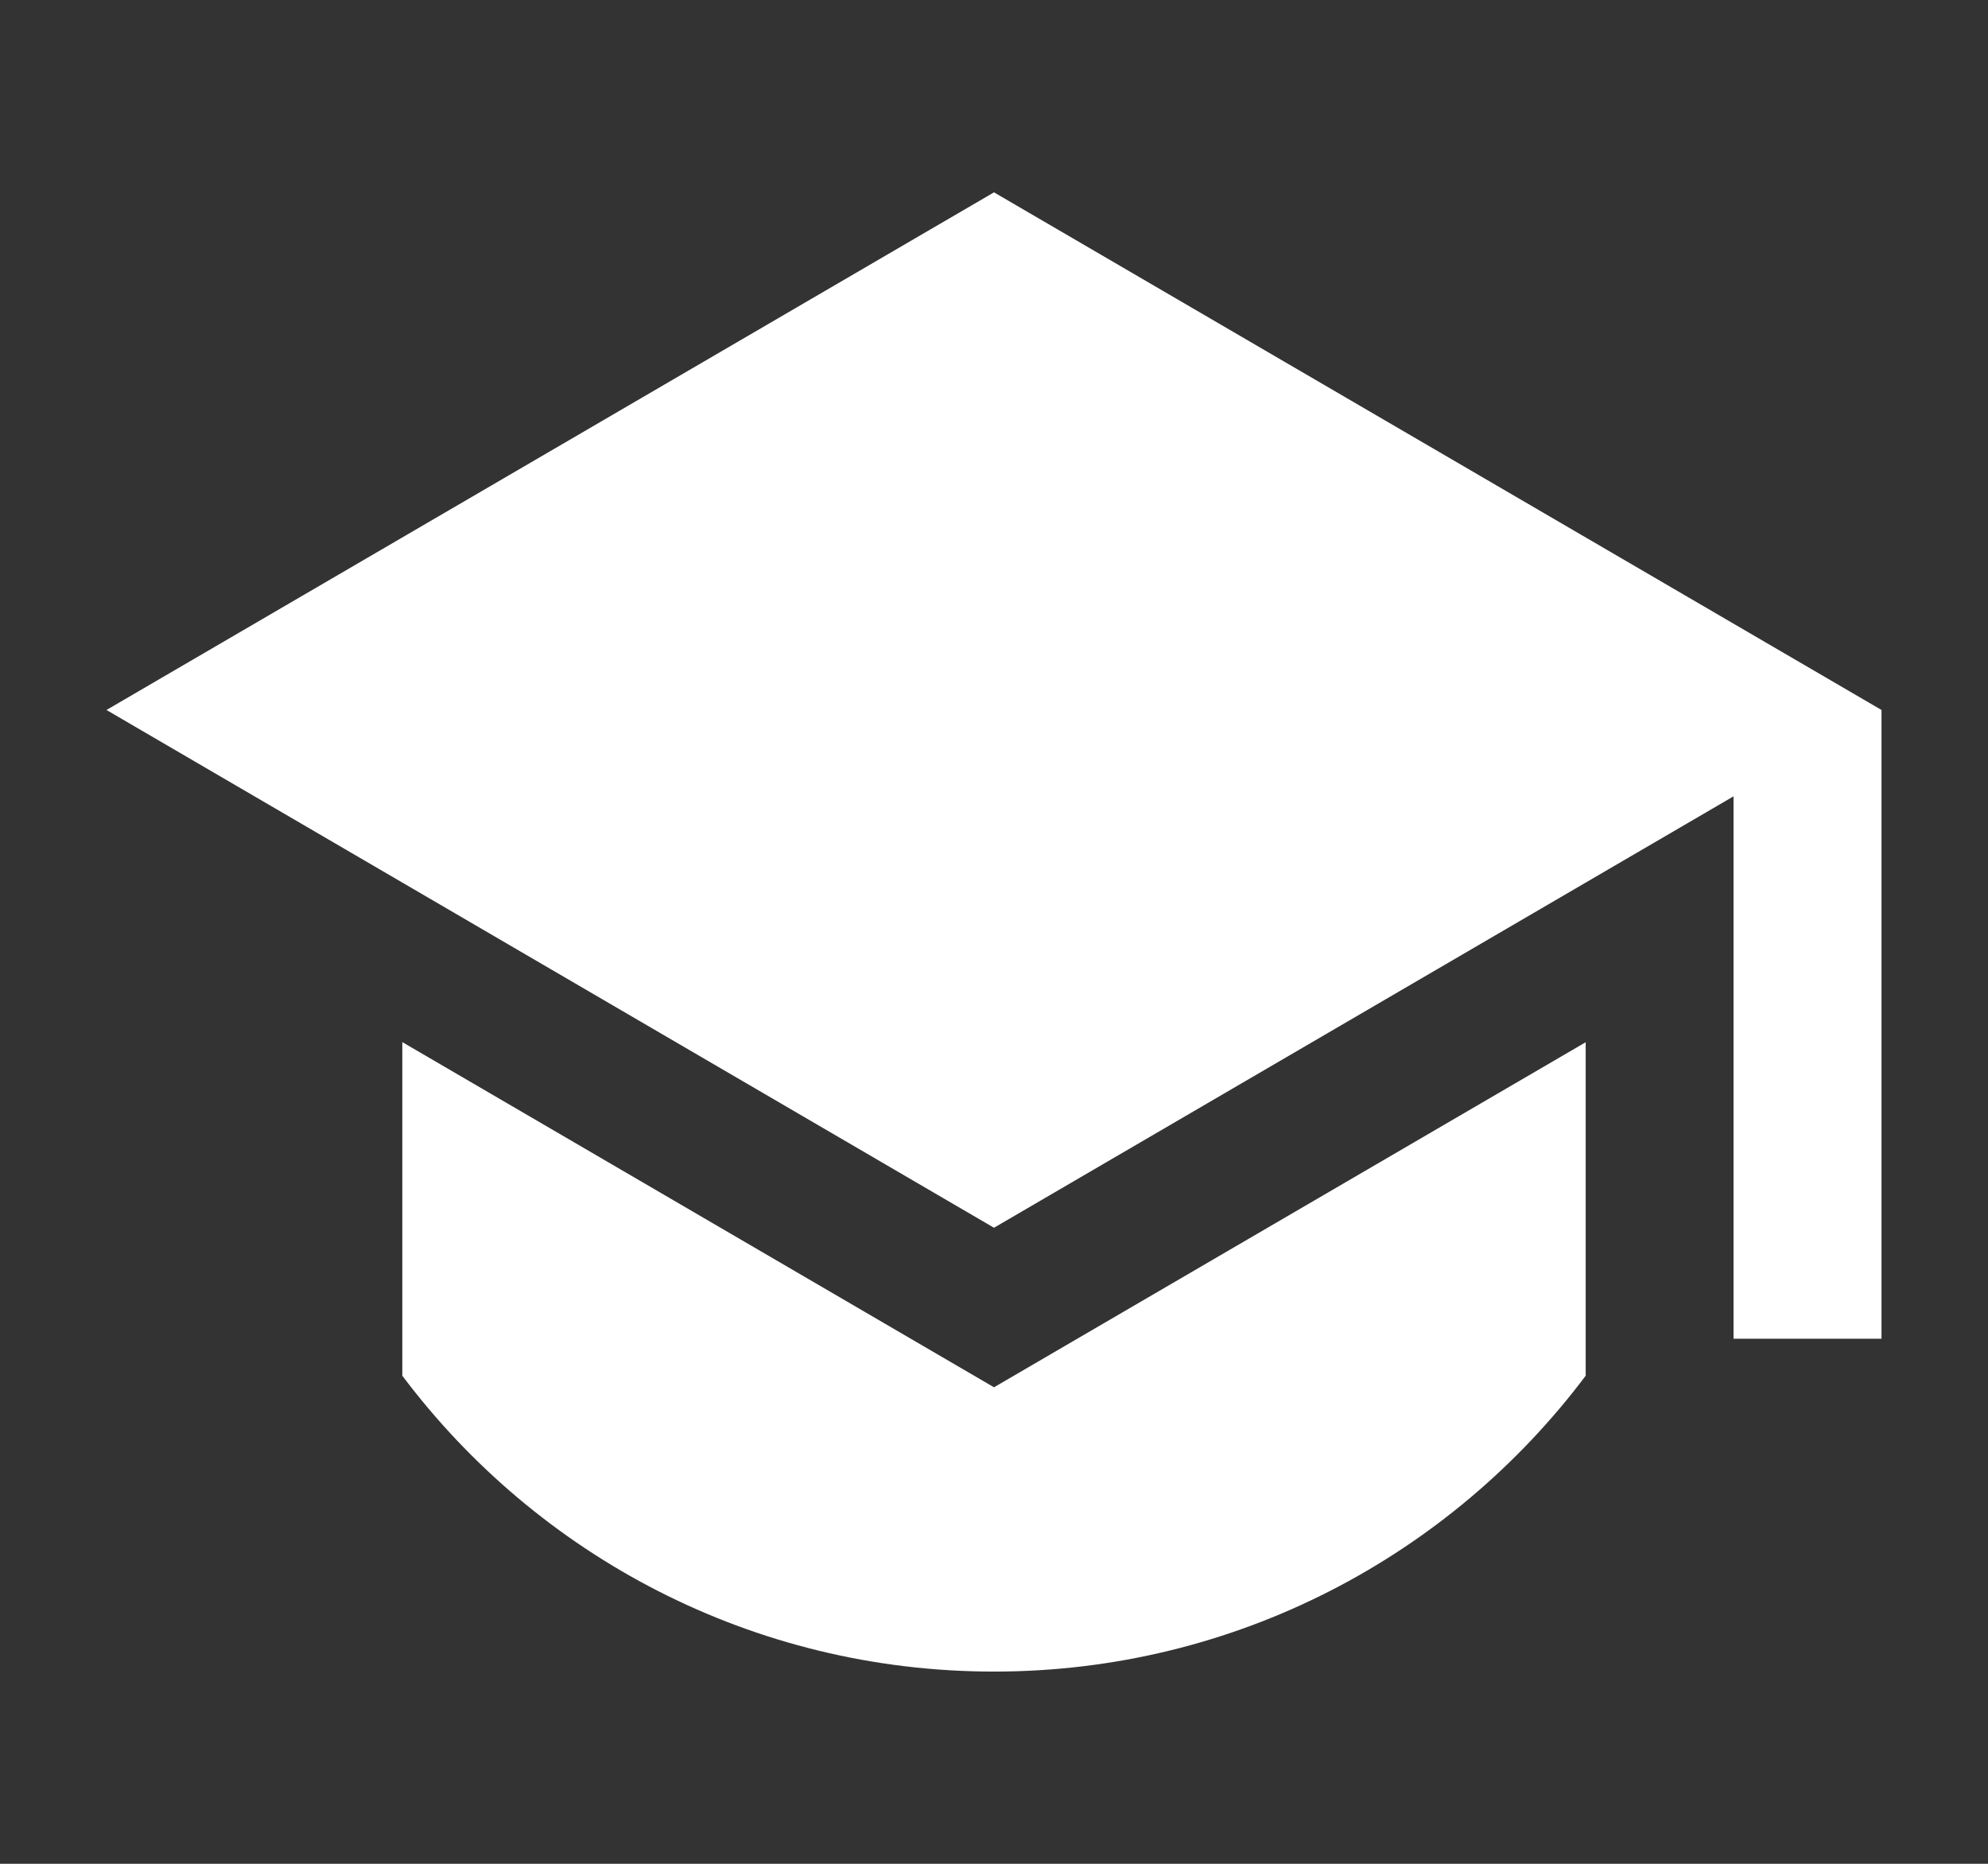 <svg width="16" height="15" viewBox="0 0 16 15" fill="none" xmlns="http://www.w3.org/2000/svg">
<rect x="0" y="0" width="16" height="15" fill="#333333" stroke="none"/>
<g id="graduation-cap-fill" clip-path="url(#clip0_314_682)">
<path id="Vector" d="M8 1.548L0.857 5.714L8 9.881L13.952 6.409V10.774H15.143V5.714L8 1.548ZM3.238 8.387V11.072C4.324 12.517 6.052 13.453 8 13.453C9.947 13.453 11.676 12.517 12.762 11.072L12.762 8.388L8 11.165L3.238 8.387Z" fill="white"/>
</g>
<defs>
<clipPath id="clip0_314_682">
<rect width="14.286" height="14.286" fill="white" transform="translate(0.857 0.357)"/>
</clipPath>
</defs>
</svg>
